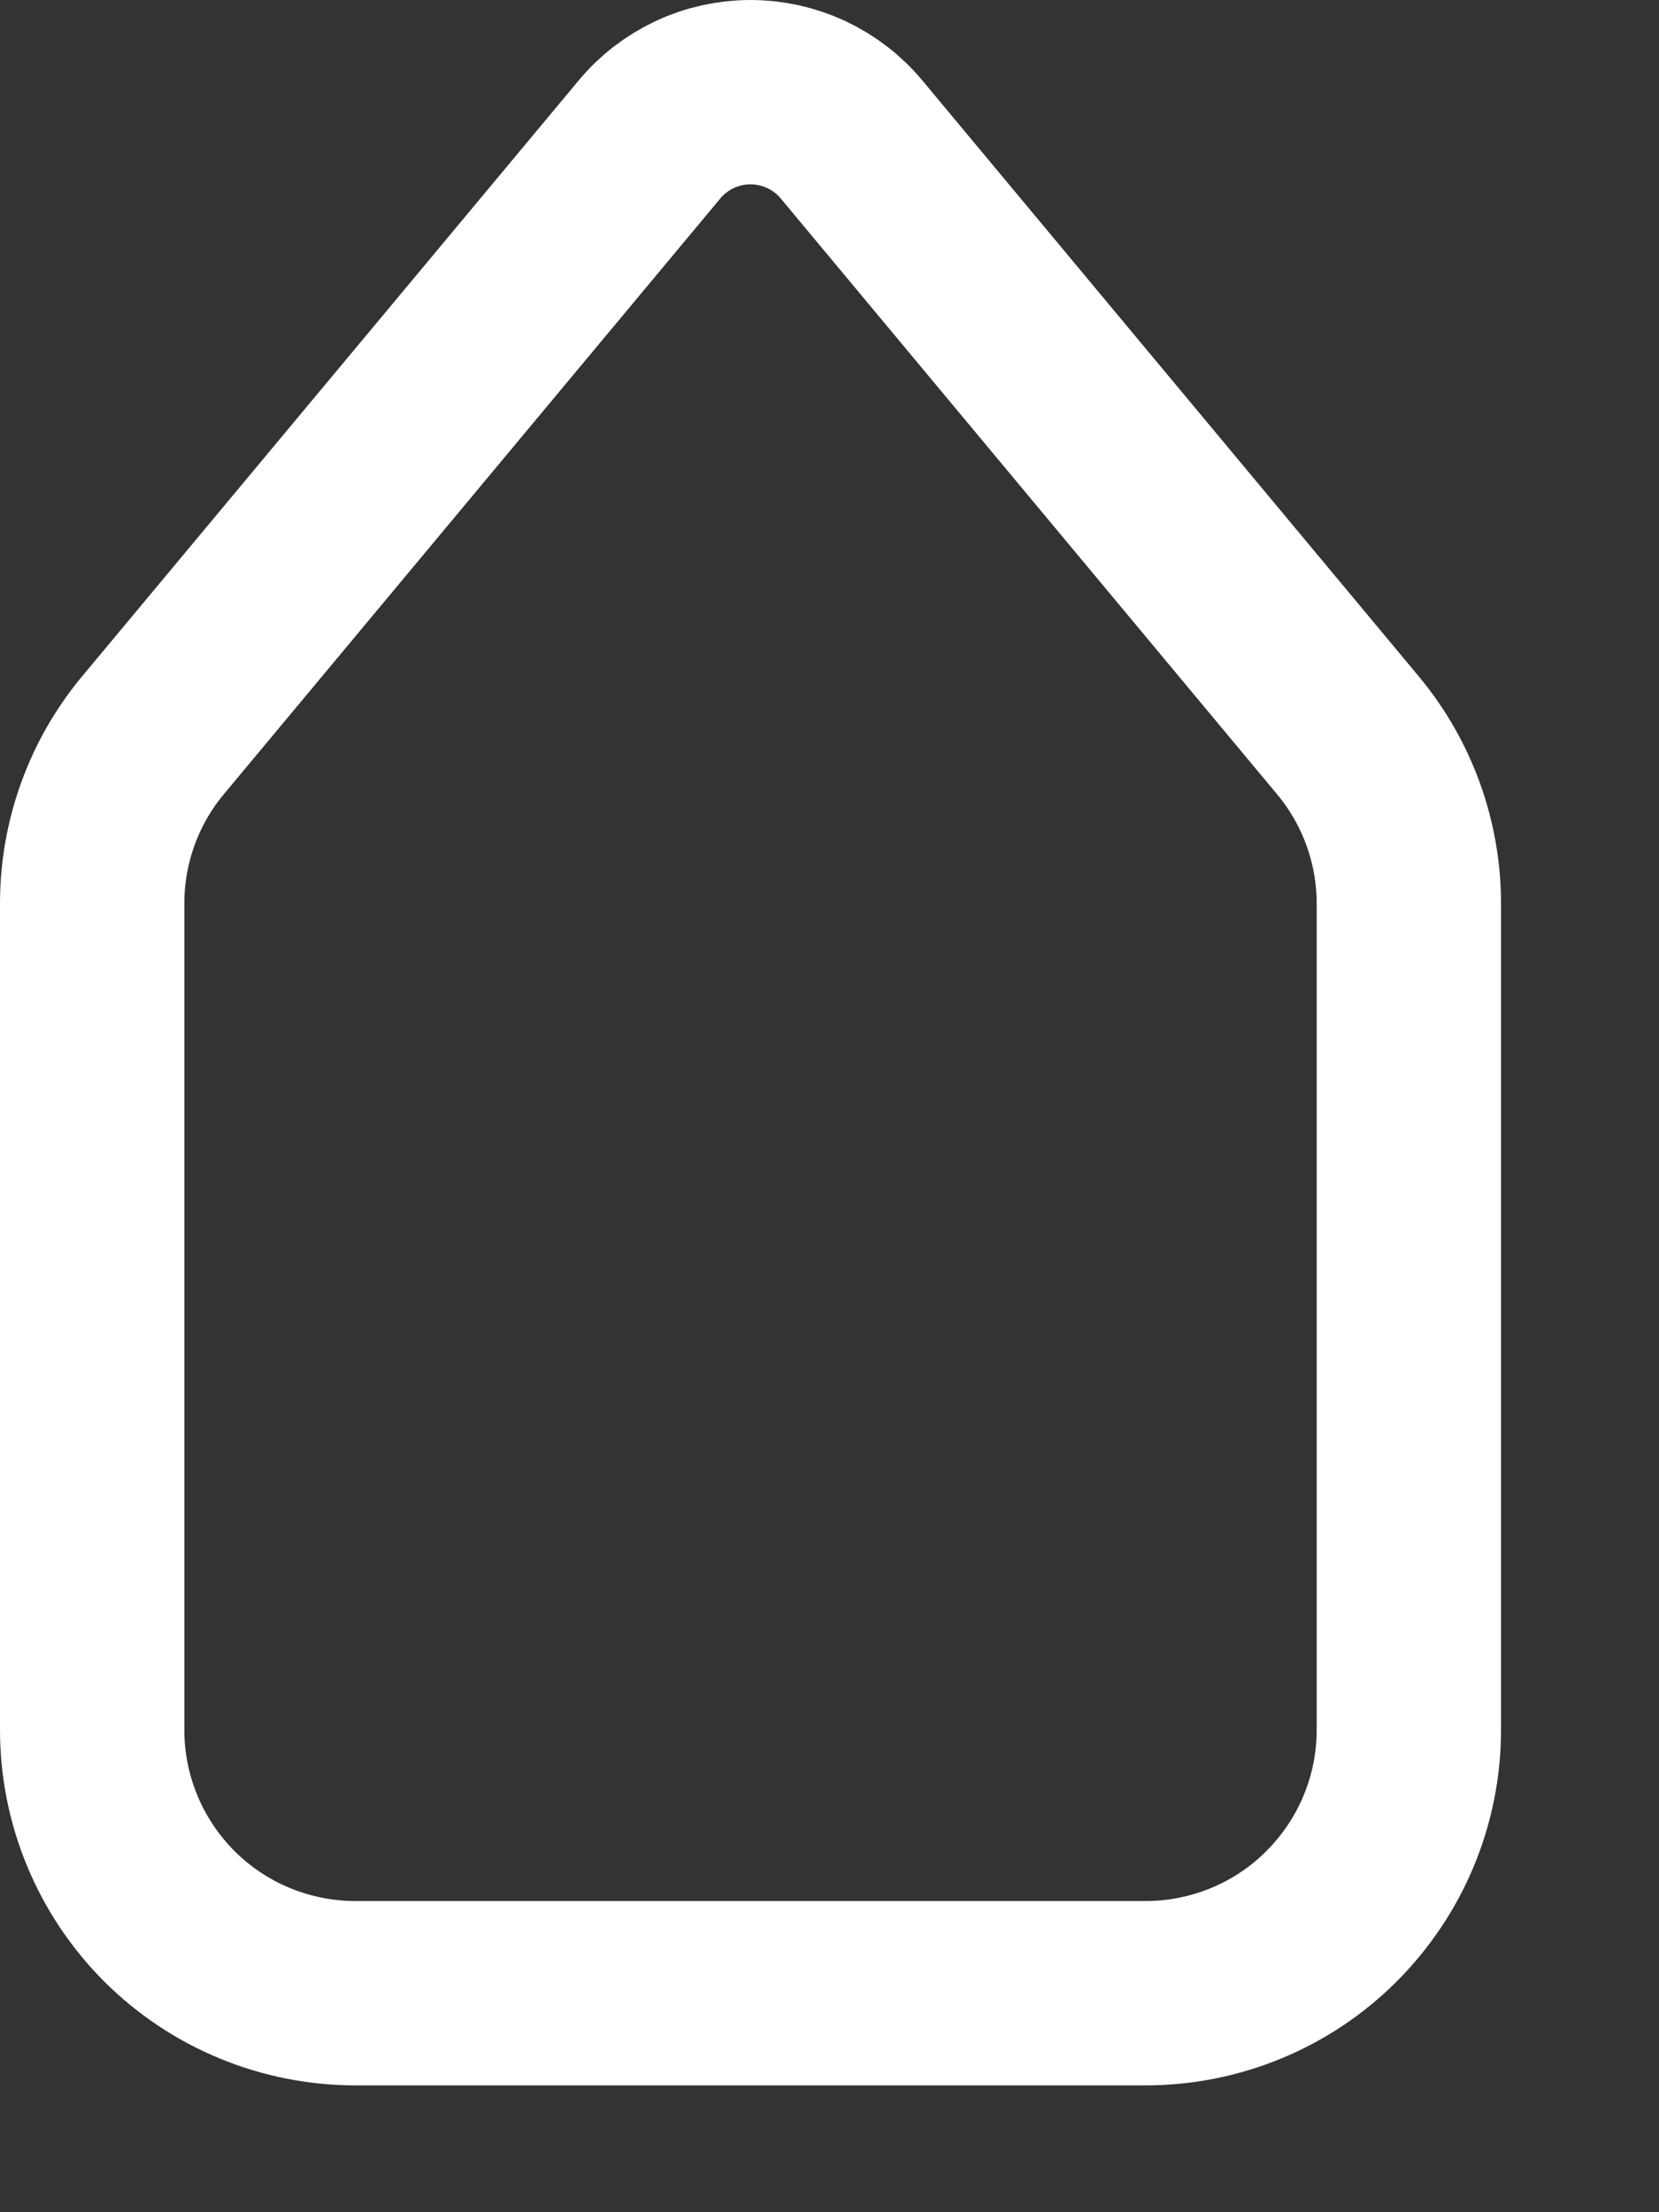 <svg width="9" height="12" viewBox="0 0 9 12" fill="none" xmlns="http://www.w3.org/2000/svg">
<rect x="0" y="0" width="9" height="12" fill="#333333" stroke="none"/>
<path d="M0.5 4.901V9.384C0.5 9.763 0.651 10.126 0.918 10.394C1.186 10.662 1.55 10.812 1.929 10.812H6.214C6.593 10.812 6.957 10.662 7.224 10.394C7.492 10.126 7.643 9.763 7.643 9.384V4.901C7.643 4.567 7.525 4.243 7.311 3.987L4.62 0.757C4.553 0.676 4.469 0.612 4.374 0.567C4.279 0.523 4.176 0.5 4.071 0.5C3.967 0.5 3.863 0.523 3.769 0.567C3.674 0.612 3.59 0.676 3.523 0.757L0.831 3.987C0.617 4.243 0.5 4.567 0.5 4.901Z" stroke="white" stroke-linecap="round" stroke-linejoin="round"/>
</svg>

